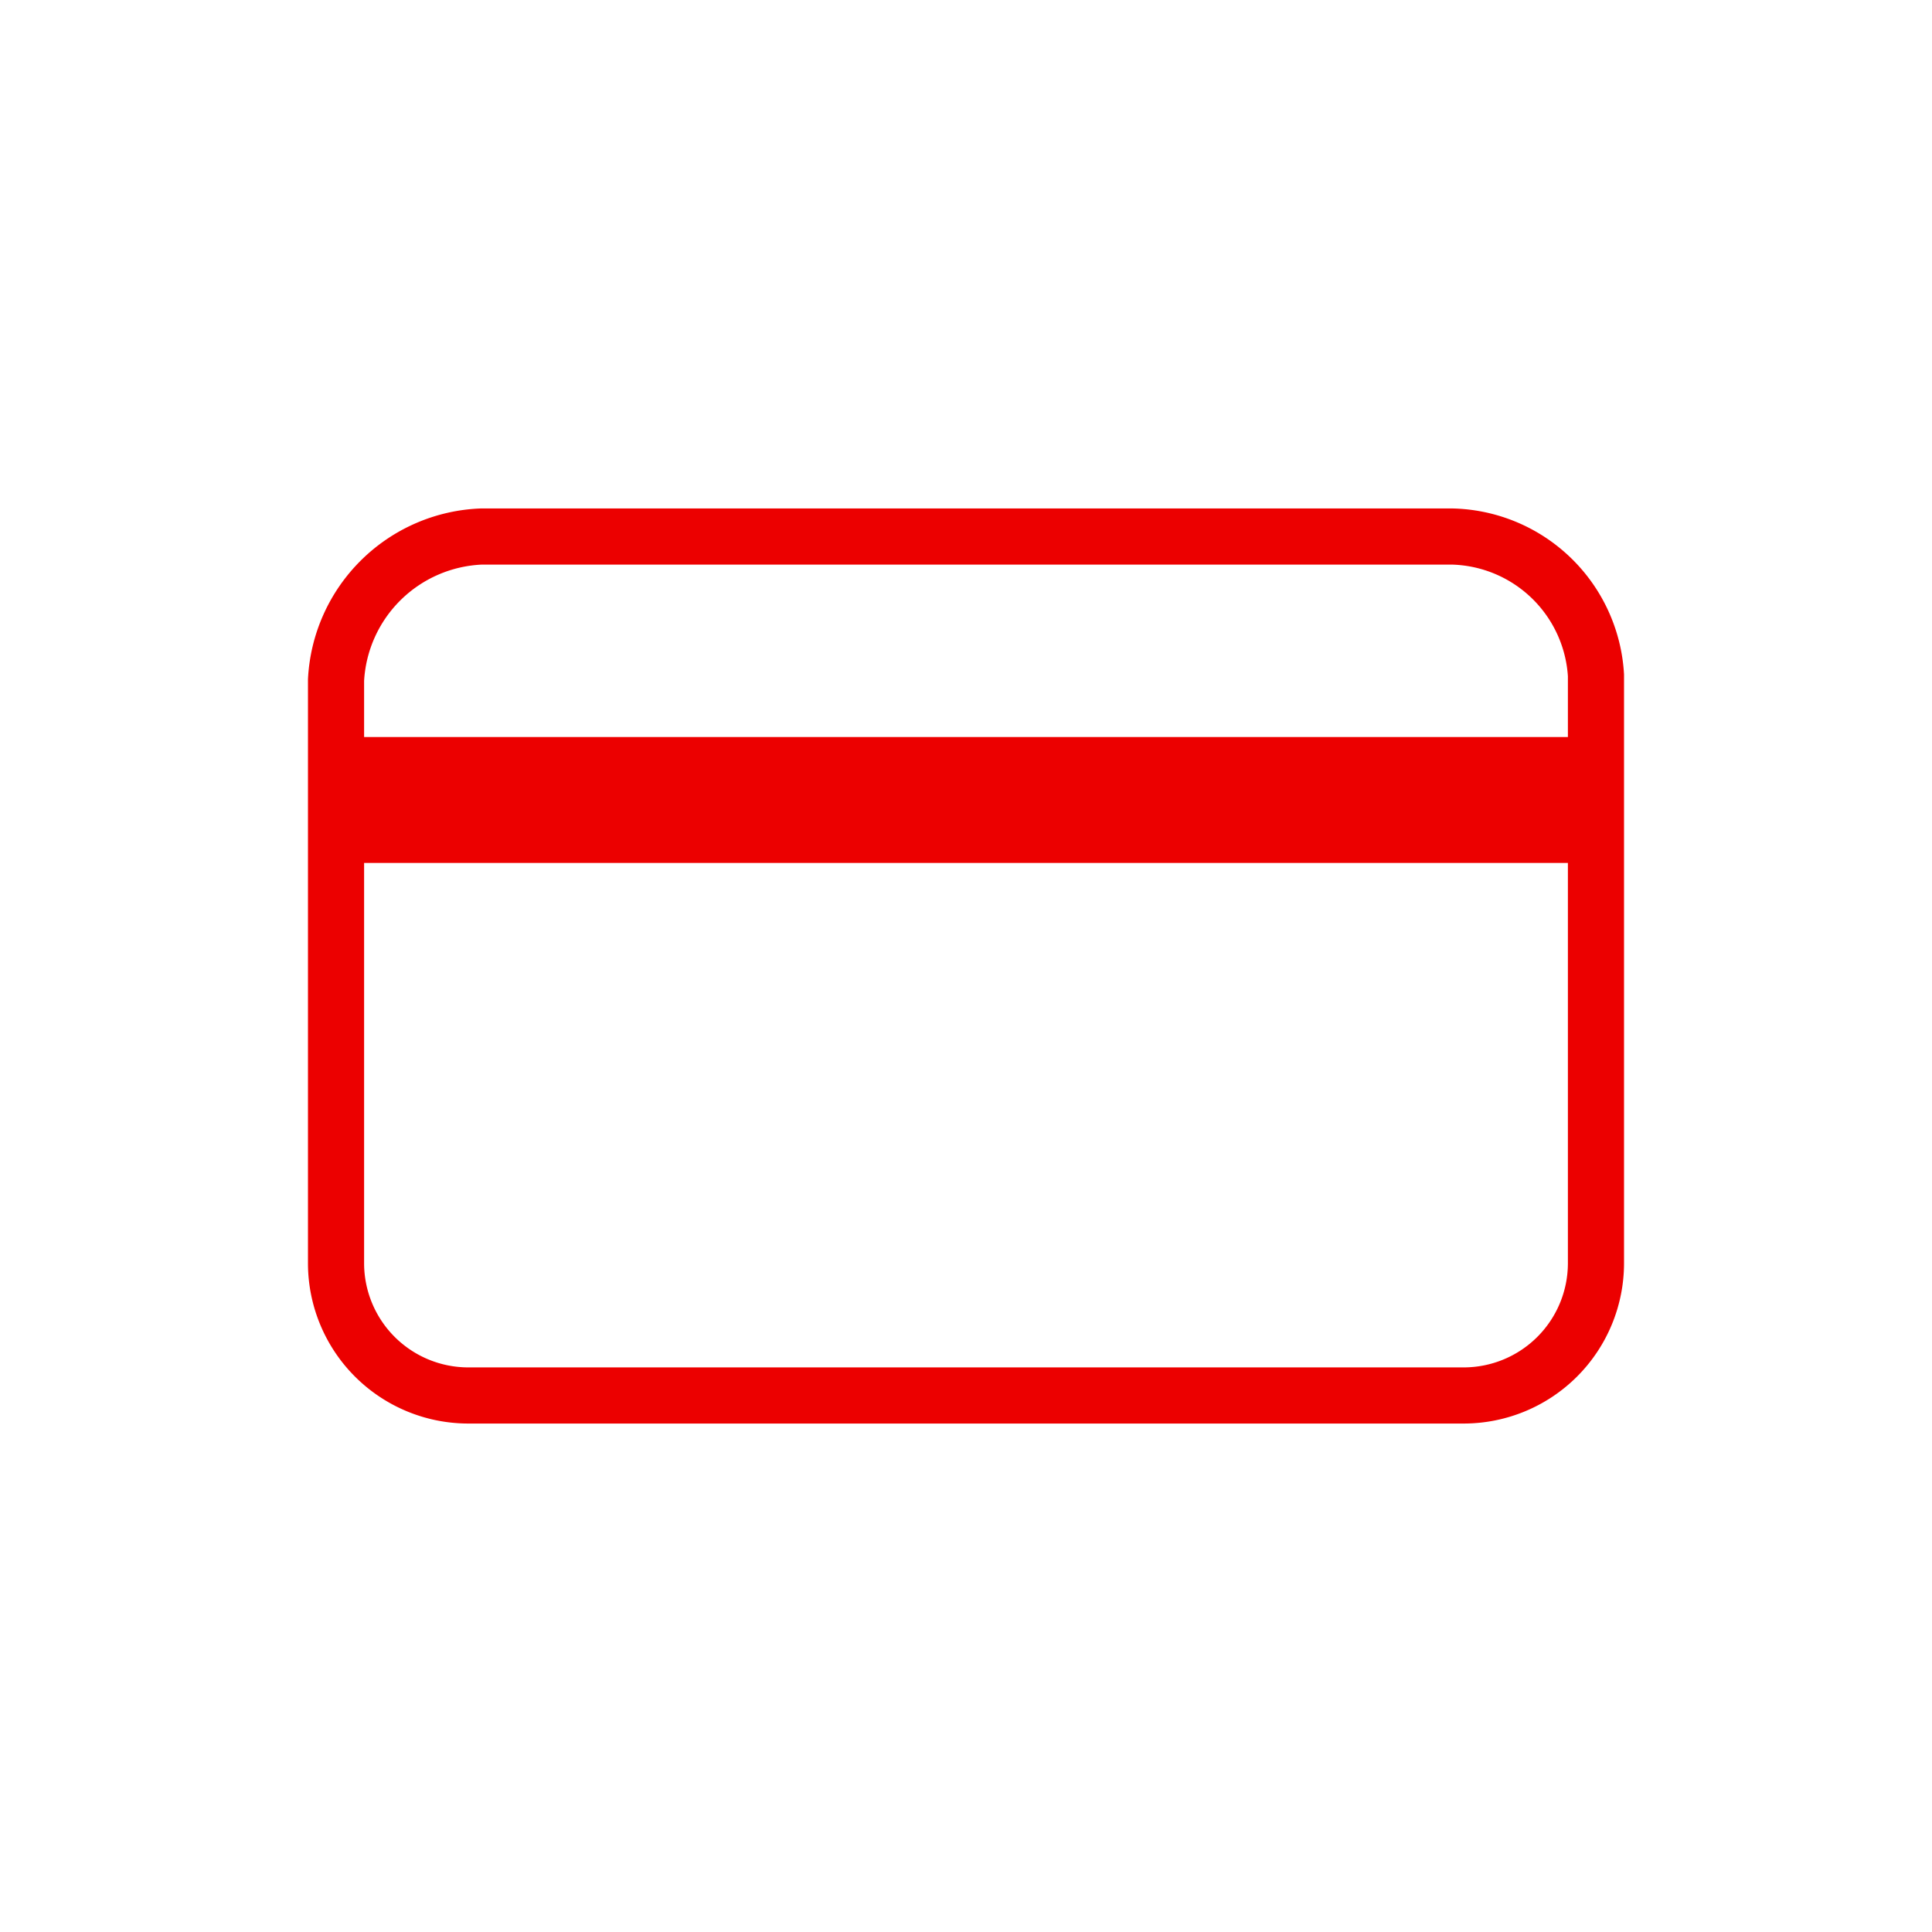 <svg xmlns="http://www.w3.org/2000/svg" viewBox="0 0 24.09 24.09">
  <defs>
    <style>
      .cls-1 {
        fill: none;
        stroke: #ec0000;
        stroke-linecap: round;
        stroke-miterlimit: 10;
        stroke-width: 0.7px;
      }

      .cls-2 {
        fill: #ec0000;
      }
    </style>
  </defs>
  <title> Master_Iconos_recompensas</title>
  <g id="Layer_6" data-name="Layer 6">
    <g>
      <path class="cls-1" d="M18.11,6.69H6A1.89,1.89,0,0,0,4.19,8.48v7.28A1.65,1.65,0,0,0,5.84,17.4H18.25a1.65,1.65,0,0,0,1.65-1.65h0V8.42A1.84,1.84,0,0,0,18.11,6.69Z"/>
      <rect class="cls-2" x="4.19" y="9.19" width="15.71" height="1.57"/>
    </g>
  </g>
</svg>
